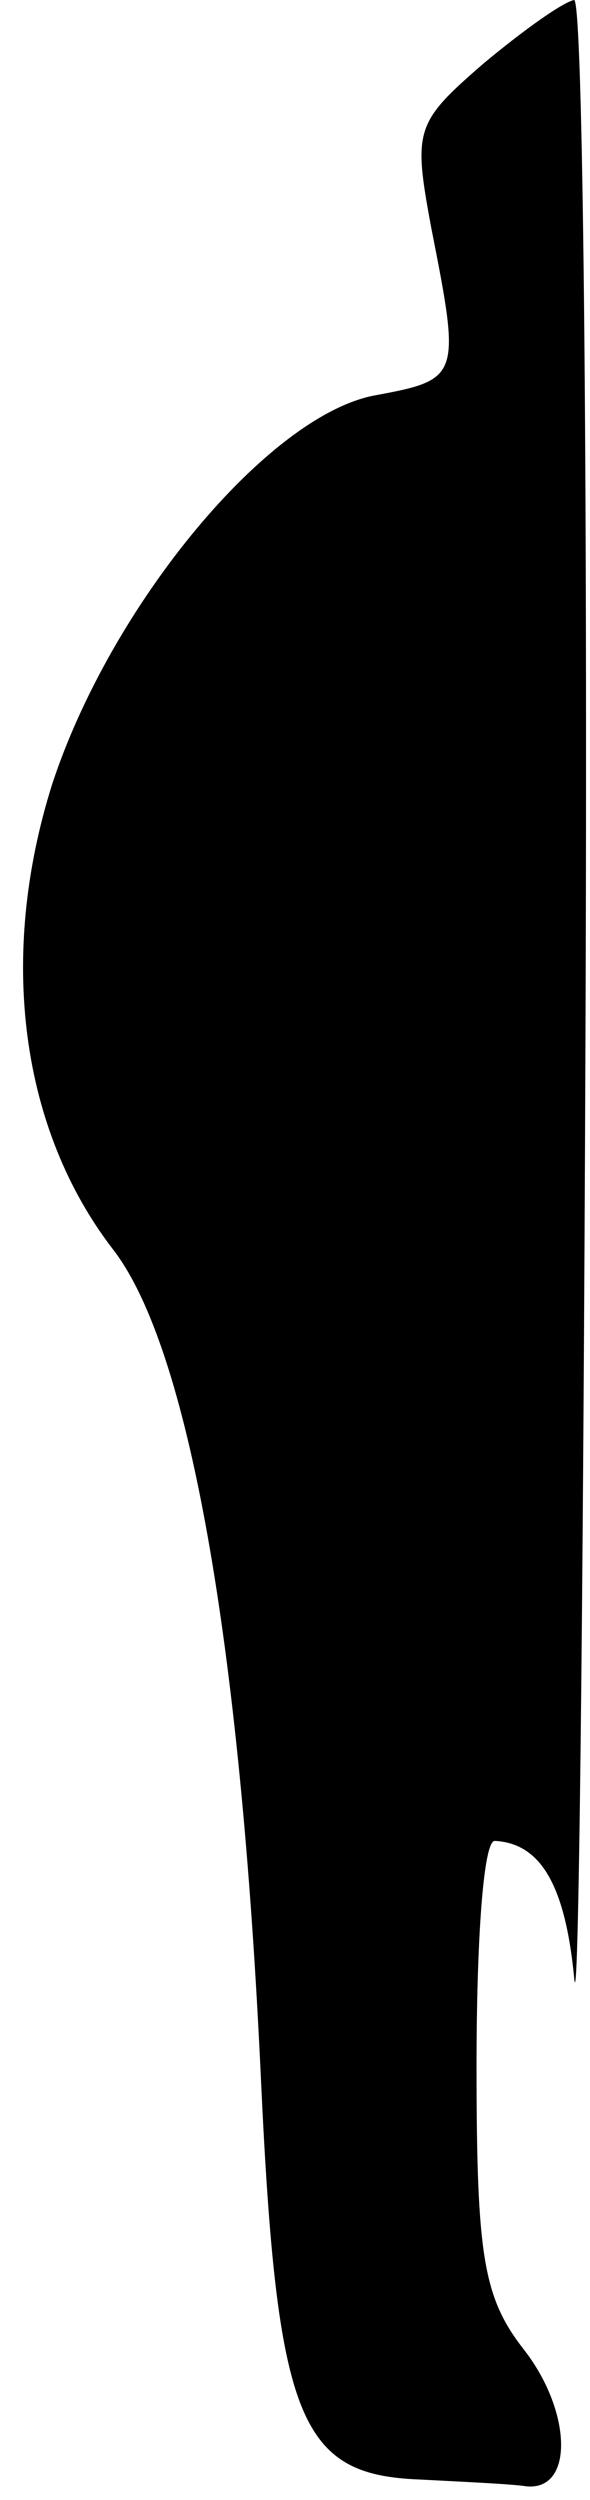 <?xml version="1.0" standalone="no"?>
<!DOCTYPE svg PUBLIC "-//W3C//DTD SVG 20010904//EN"
 "http://www.w3.org/TR/2001/REC-SVG-20010904/DTD/svg10.dtd">
<svg version="1.0" xmlns="http://www.w3.org/2000/svg"
 width="26pt" height="110pt" viewBox="0 0 26 110"
 preserveAspectRatio="xMidYMid meet">
<g transform="translate(0,110) scale(0.1,-0.1)"
fill="#000000" stroke="none">
<path fill="#000000" stroke="none" d="M213 1072 c-30 -26 -31 -29 -23 -72 13
-66 13 -67 -25 -74 -47 -9 -116 -92 -142 -171 -24 -76 -14 -152 27 -205 33
-43 56 -171 65 -365 7 -150 17 -174 70 -176 19 -1 41 -2 47 -3 21 -2 20 33 -1
60 -18 23 -21 41 -21 125 0 55 3 99 8 99 20 -1 31 -19 35 -60 2 -25 4 161 5
413 1 251 -1 457 -5 457 -5 -1 -22 -13 -40 -28z"/>
</g>
</svg>
